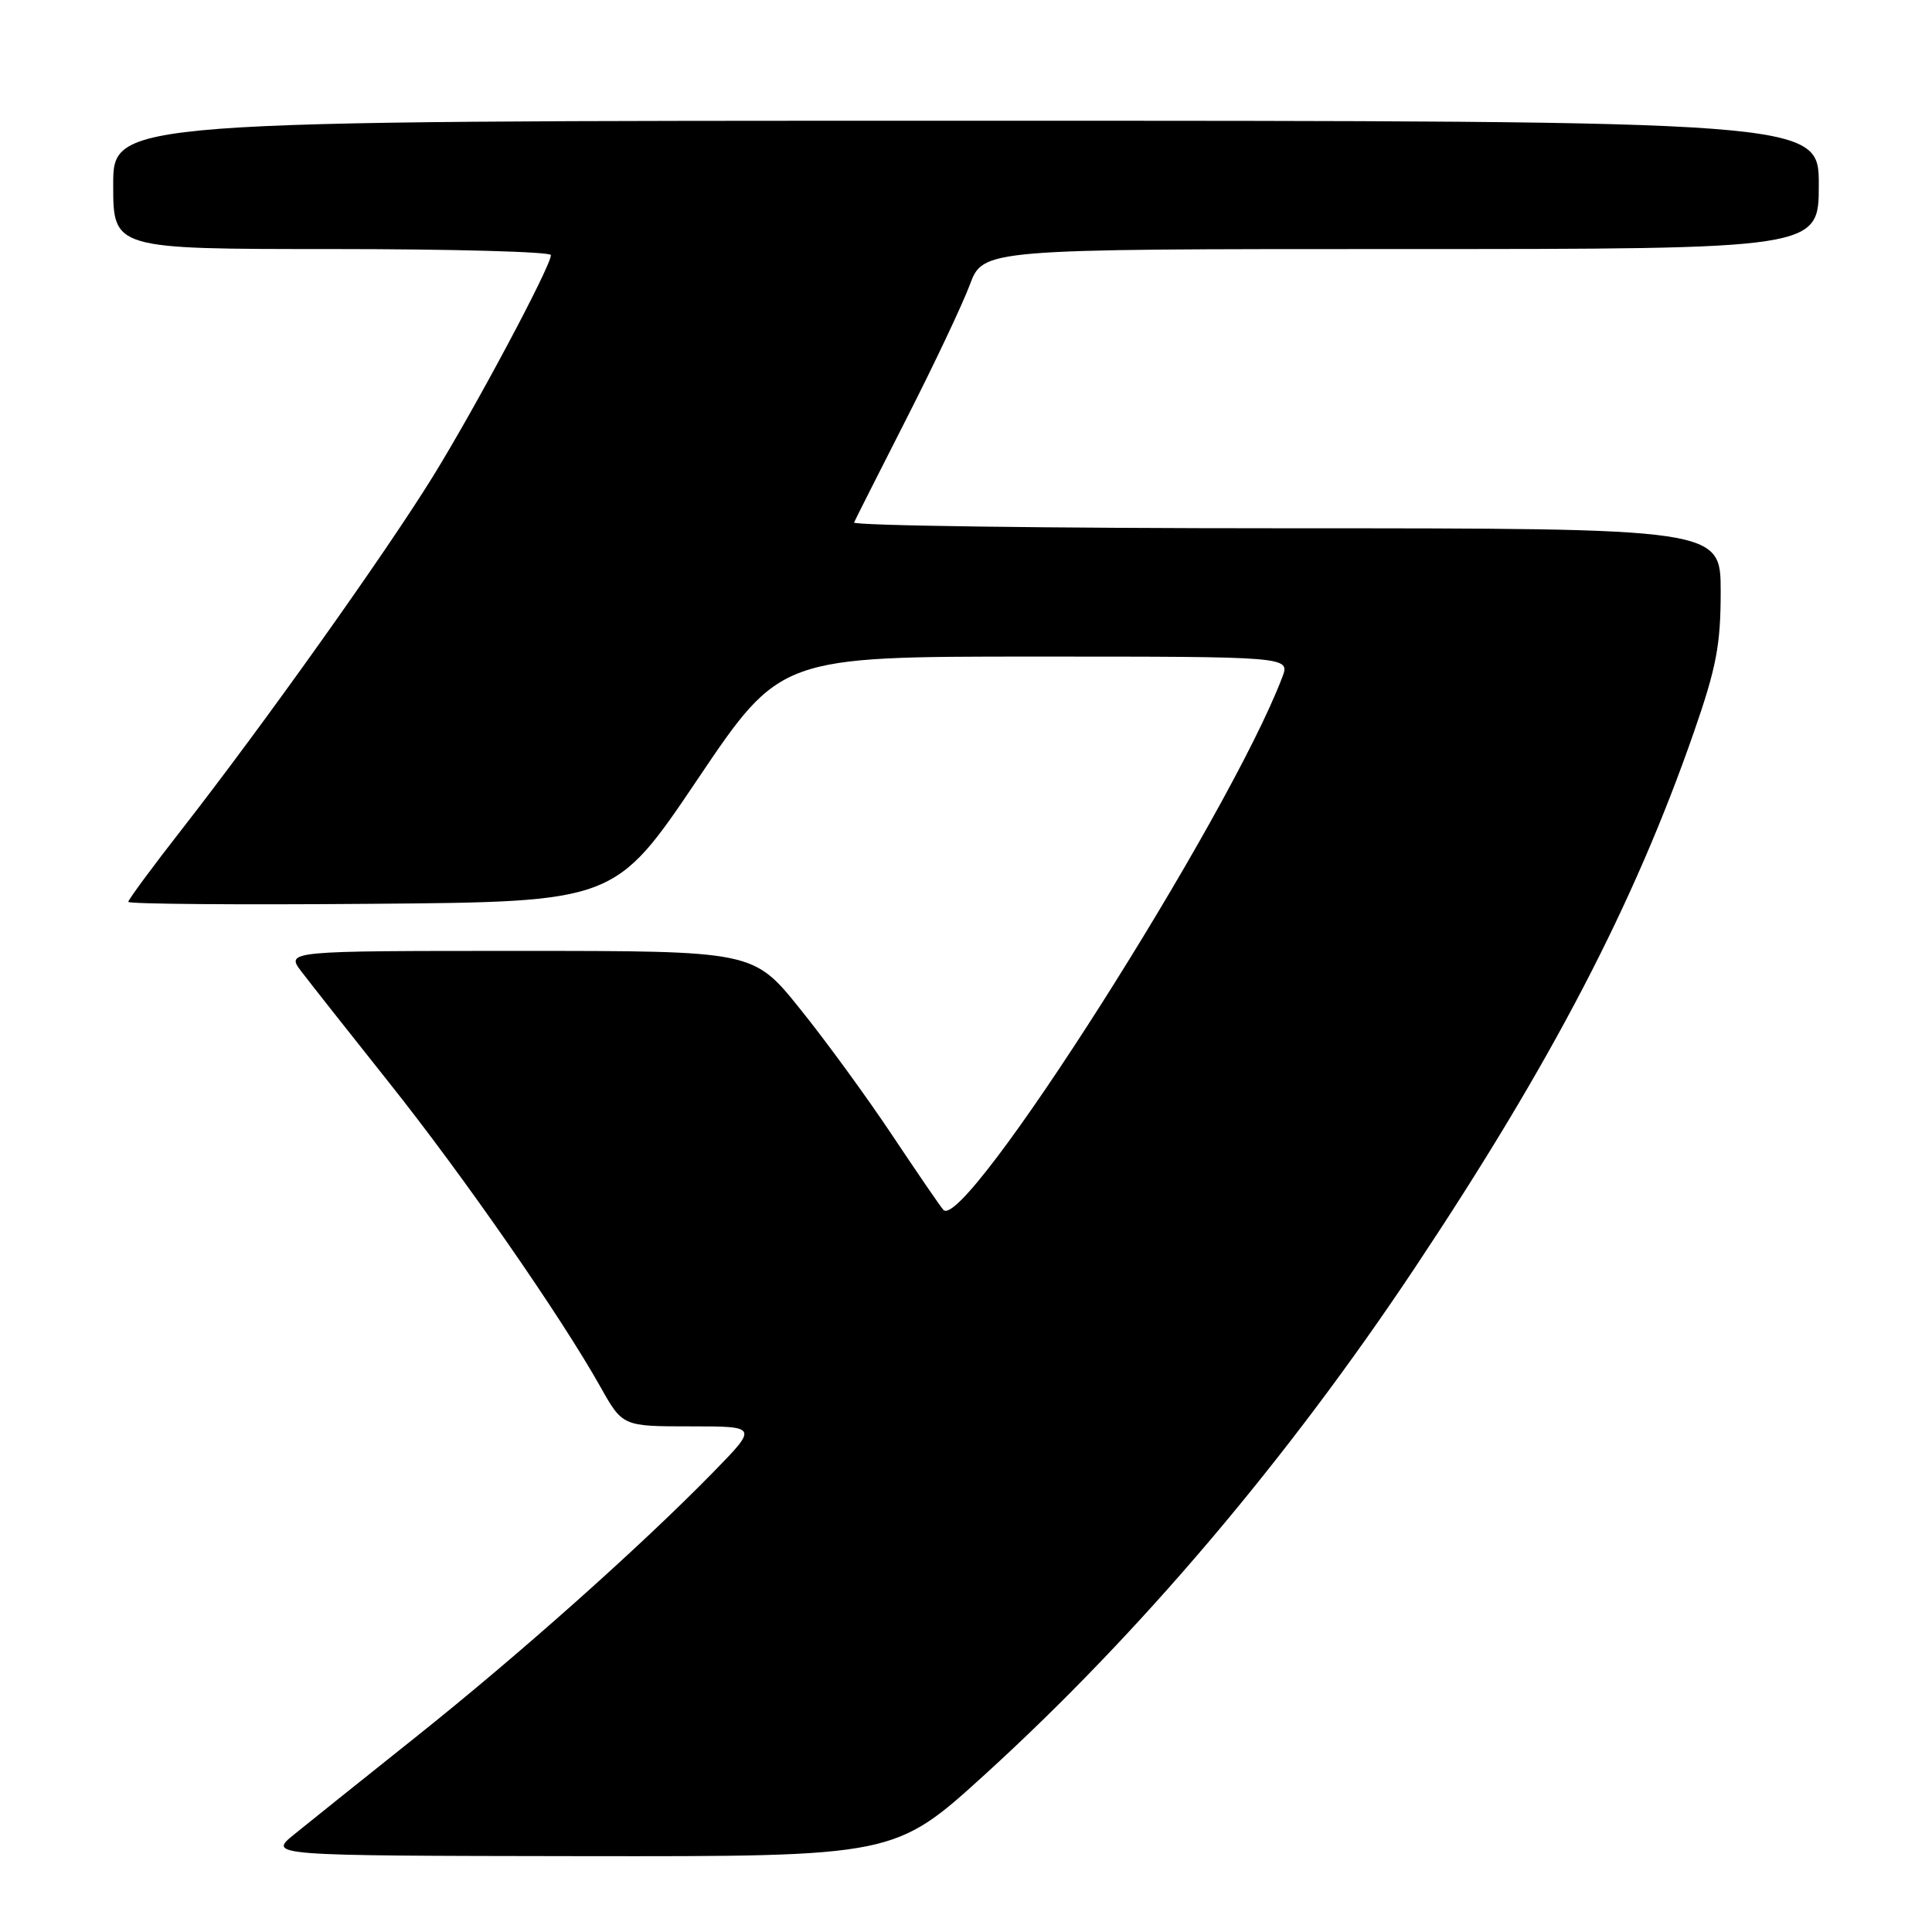 <?xml version="1.0" encoding="UTF-8" standalone="no"?>
<!DOCTYPE svg PUBLIC "-//W3C//DTD SVG 1.1//EN" "http://www.w3.org/Graphics/SVG/1.1/DTD/svg11.dtd" >
<svg xmlns="http://www.w3.org/2000/svg" xmlns:xlink="http://www.w3.org/1999/xlink" version="1.1" viewBox="0 0 256 256">
 <g >
 <path fill="currentColor"
d=" M 130.53 235.11 C 150.97 216.50 170.48 193.51 187.47 168.00 C 205.60 140.77 216.50 119.85 224.44 97.04 C 227.43 88.45 228.00 85.45 228.00 78.40 C 228.00 70.00 228.00 70.00 170.42 70.00 C 138.75 70.00 112.98 69.65 113.17 69.23 C 113.35 68.81 116.48 62.62 120.11 55.48 C 123.75 48.34 127.52 40.36 128.50 37.75 C 130.27 33.00 130.27 33.00 185.64 33.00 C 241.00 33.00 241.00 33.00 241.00 24.50 C 241.00 16.00 241.00 16.00 128.00 16.00 C 15.00 16.00 15.00 16.00 15.00 24.50 C 15.00 33.00 15.00 33.00 44.00 33.00 C 59.95 33.00 73.00 33.36 73.00 33.80 C 73.00 35.27 63.02 53.98 57.35 63.16 C 51.01 73.41 34.96 95.96 24.21 109.74 C 20.24 114.82 17.00 119.21 17.00 119.50 C 17.00 119.79 31.51 119.91 49.24 119.76 C 81.49 119.50 81.49 119.50 92.44 103.25 C 103.39 87.00 103.39 87.00 137.17 87.00 C 170.95 87.00 170.95 87.00 169.91 89.73 C 162.84 108.34 127.79 163.42 125.00 160.31 C 124.60 159.87 121.55 155.41 118.22 150.42 C 114.89 145.42 109.40 137.88 106.00 133.67 C 99.84 126.00 99.84 126.00 68.85 126.00 C 37.86 126.00 37.86 126.00 39.95 128.75 C 41.10 130.26 46.34 136.90 51.59 143.50 C 61.38 155.79 74.30 174.40 79.55 183.75 C 82.50 189.00 82.50 189.00 91.47 189.00 C 100.44 189.00 100.44 189.00 94.47 195.11 C 84.87 204.93 68.84 219.21 55.19 230.09 C 48.21 235.66 40.92 241.49 39.00 243.05 C 35.50 245.89 35.50 245.89 77.03 245.95 C 118.56 246.00 118.56 246.00 130.53 235.11 Z "/>
</g>
</svg>
